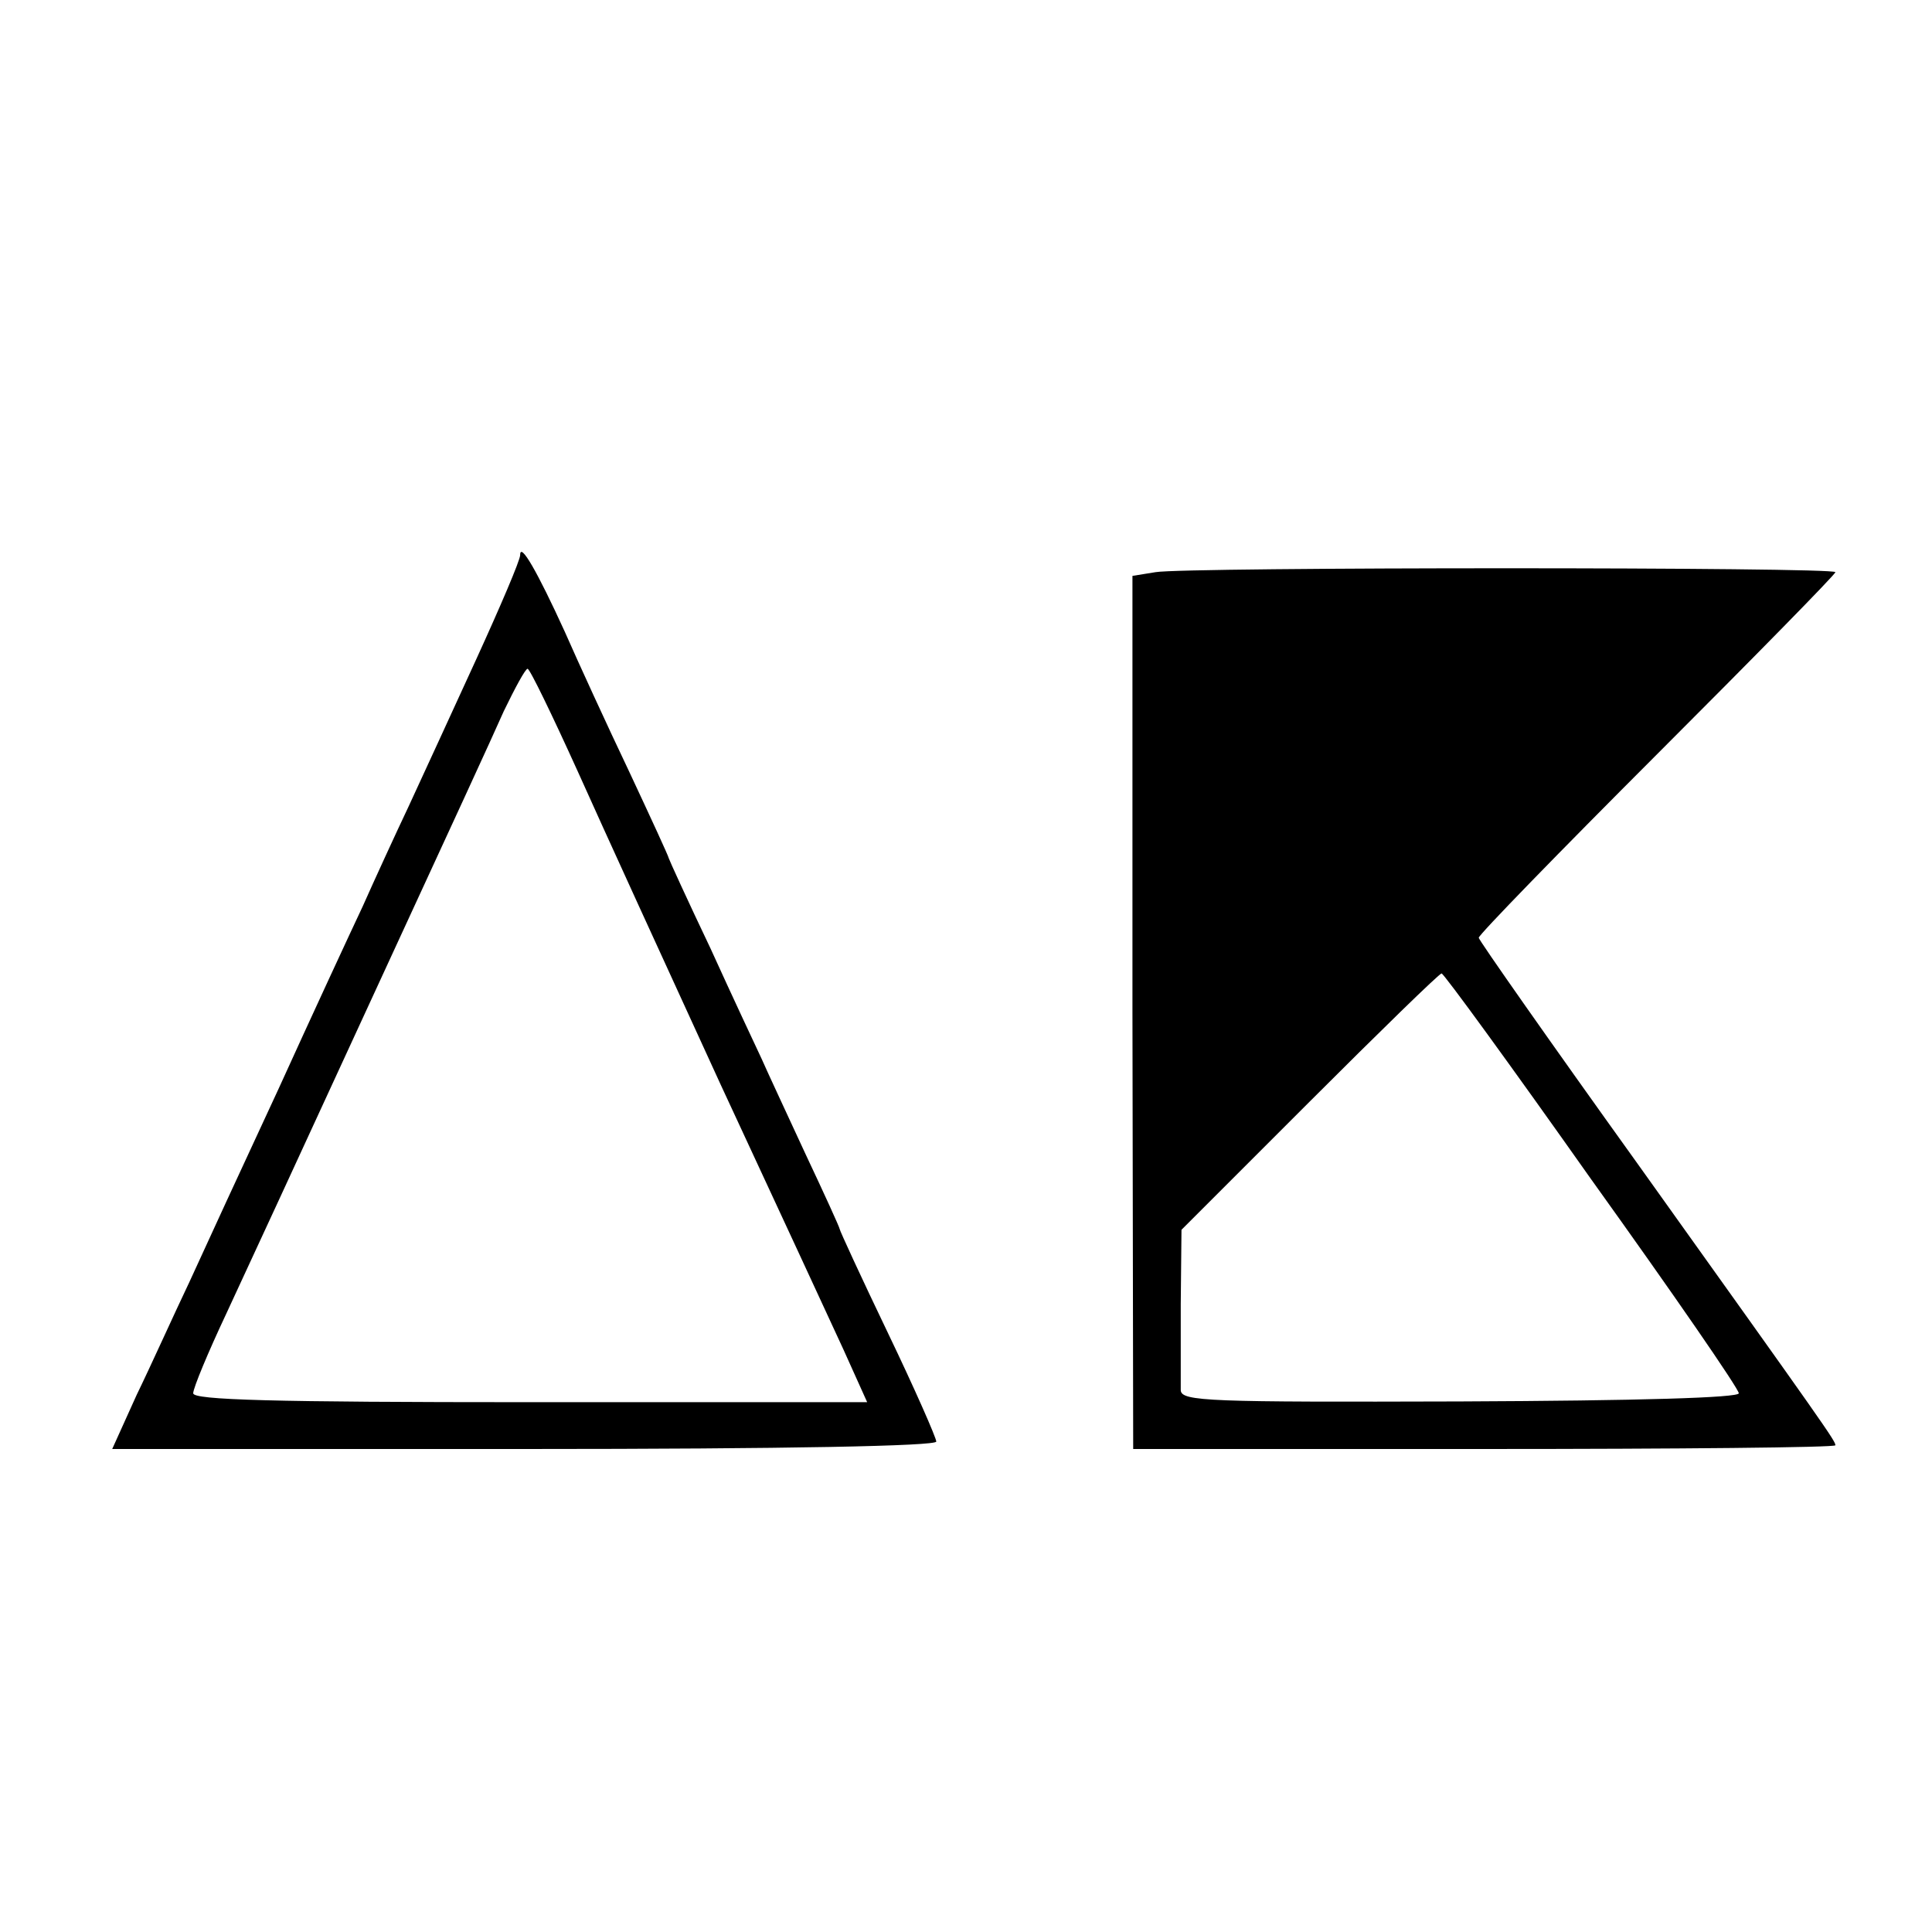 <?xml version="1.0" standalone="no"?>
<!DOCTYPE svg PUBLIC "-//W3C//DTD SVG 20010904//EN"
 "http://www.w3.org/TR/2001/REC-SVG-20010904/DTD/svg10.dtd">
<svg version="1.0" xmlns="http://www.w3.org/2000/svg"
 width="260pt" height="260pt" viewBox="0 0 260 260"
 preserveAspectRatio="xMidYMid meet">
<g transform="translate(0,260) scale(0.1,-0.1)"
fill="#000000" stroke="none">
<path d="M700 1853 c0 -7 -27 -70 -59 -140 -32 -70 -73 -159 -91 -198 -18 -38
-46 -99 -62 -135 -17 -36 -68 -146 -113 -245 -46 -99 -100 -216 -120 -260 -21
-44 -52 -113 -71 -152 l-33 -73 555 0 c356 0 554 4 554 10 0 5 -29 71 -65 146
-36 75 -65 138 -65 140 0 2 -21 48 -46 101 -25 54 -52 112 -59 128 -8 17 -39
83 -69 149 -31 65 -56 120 -56 121 0 2 -24 54 -53 116 -30 63 -69 148 -87 189
-37 81 -60 121 -60 103z m77 -290 c34 -76 121 -266 193 -423 73 -157 147 -317
165 -356 l32 -71 -453 0 c-348 0 -454 3 -454 12 0 7 20 55 44 106 50 108 65
140 228 494 66 143 132 286 146 318 15 31 29 57 32 57 3 0 33 -62 67 -137z"/>
<path d="M1555 1830 l-31 -5 0 -587 1 -588 472 0 c260 0 473 2 473 5 0 6 -12
23 -267 380 -117 163 -213 300 -213 303 0 4 108 115 240 247 132 132 240 242
240 245 0 7 -875 7 -915 0z m587 -818 c109 -152 198 -281 198 -287 0 -6 -132
-10 -375 -11 -338 -1 -375 0 -376 15 0 9 0 61 0 116 l1 100 172 172 c95 95
175 173 178 173 3 0 94 -125 202 -278z"/>
</g>
</svg>
